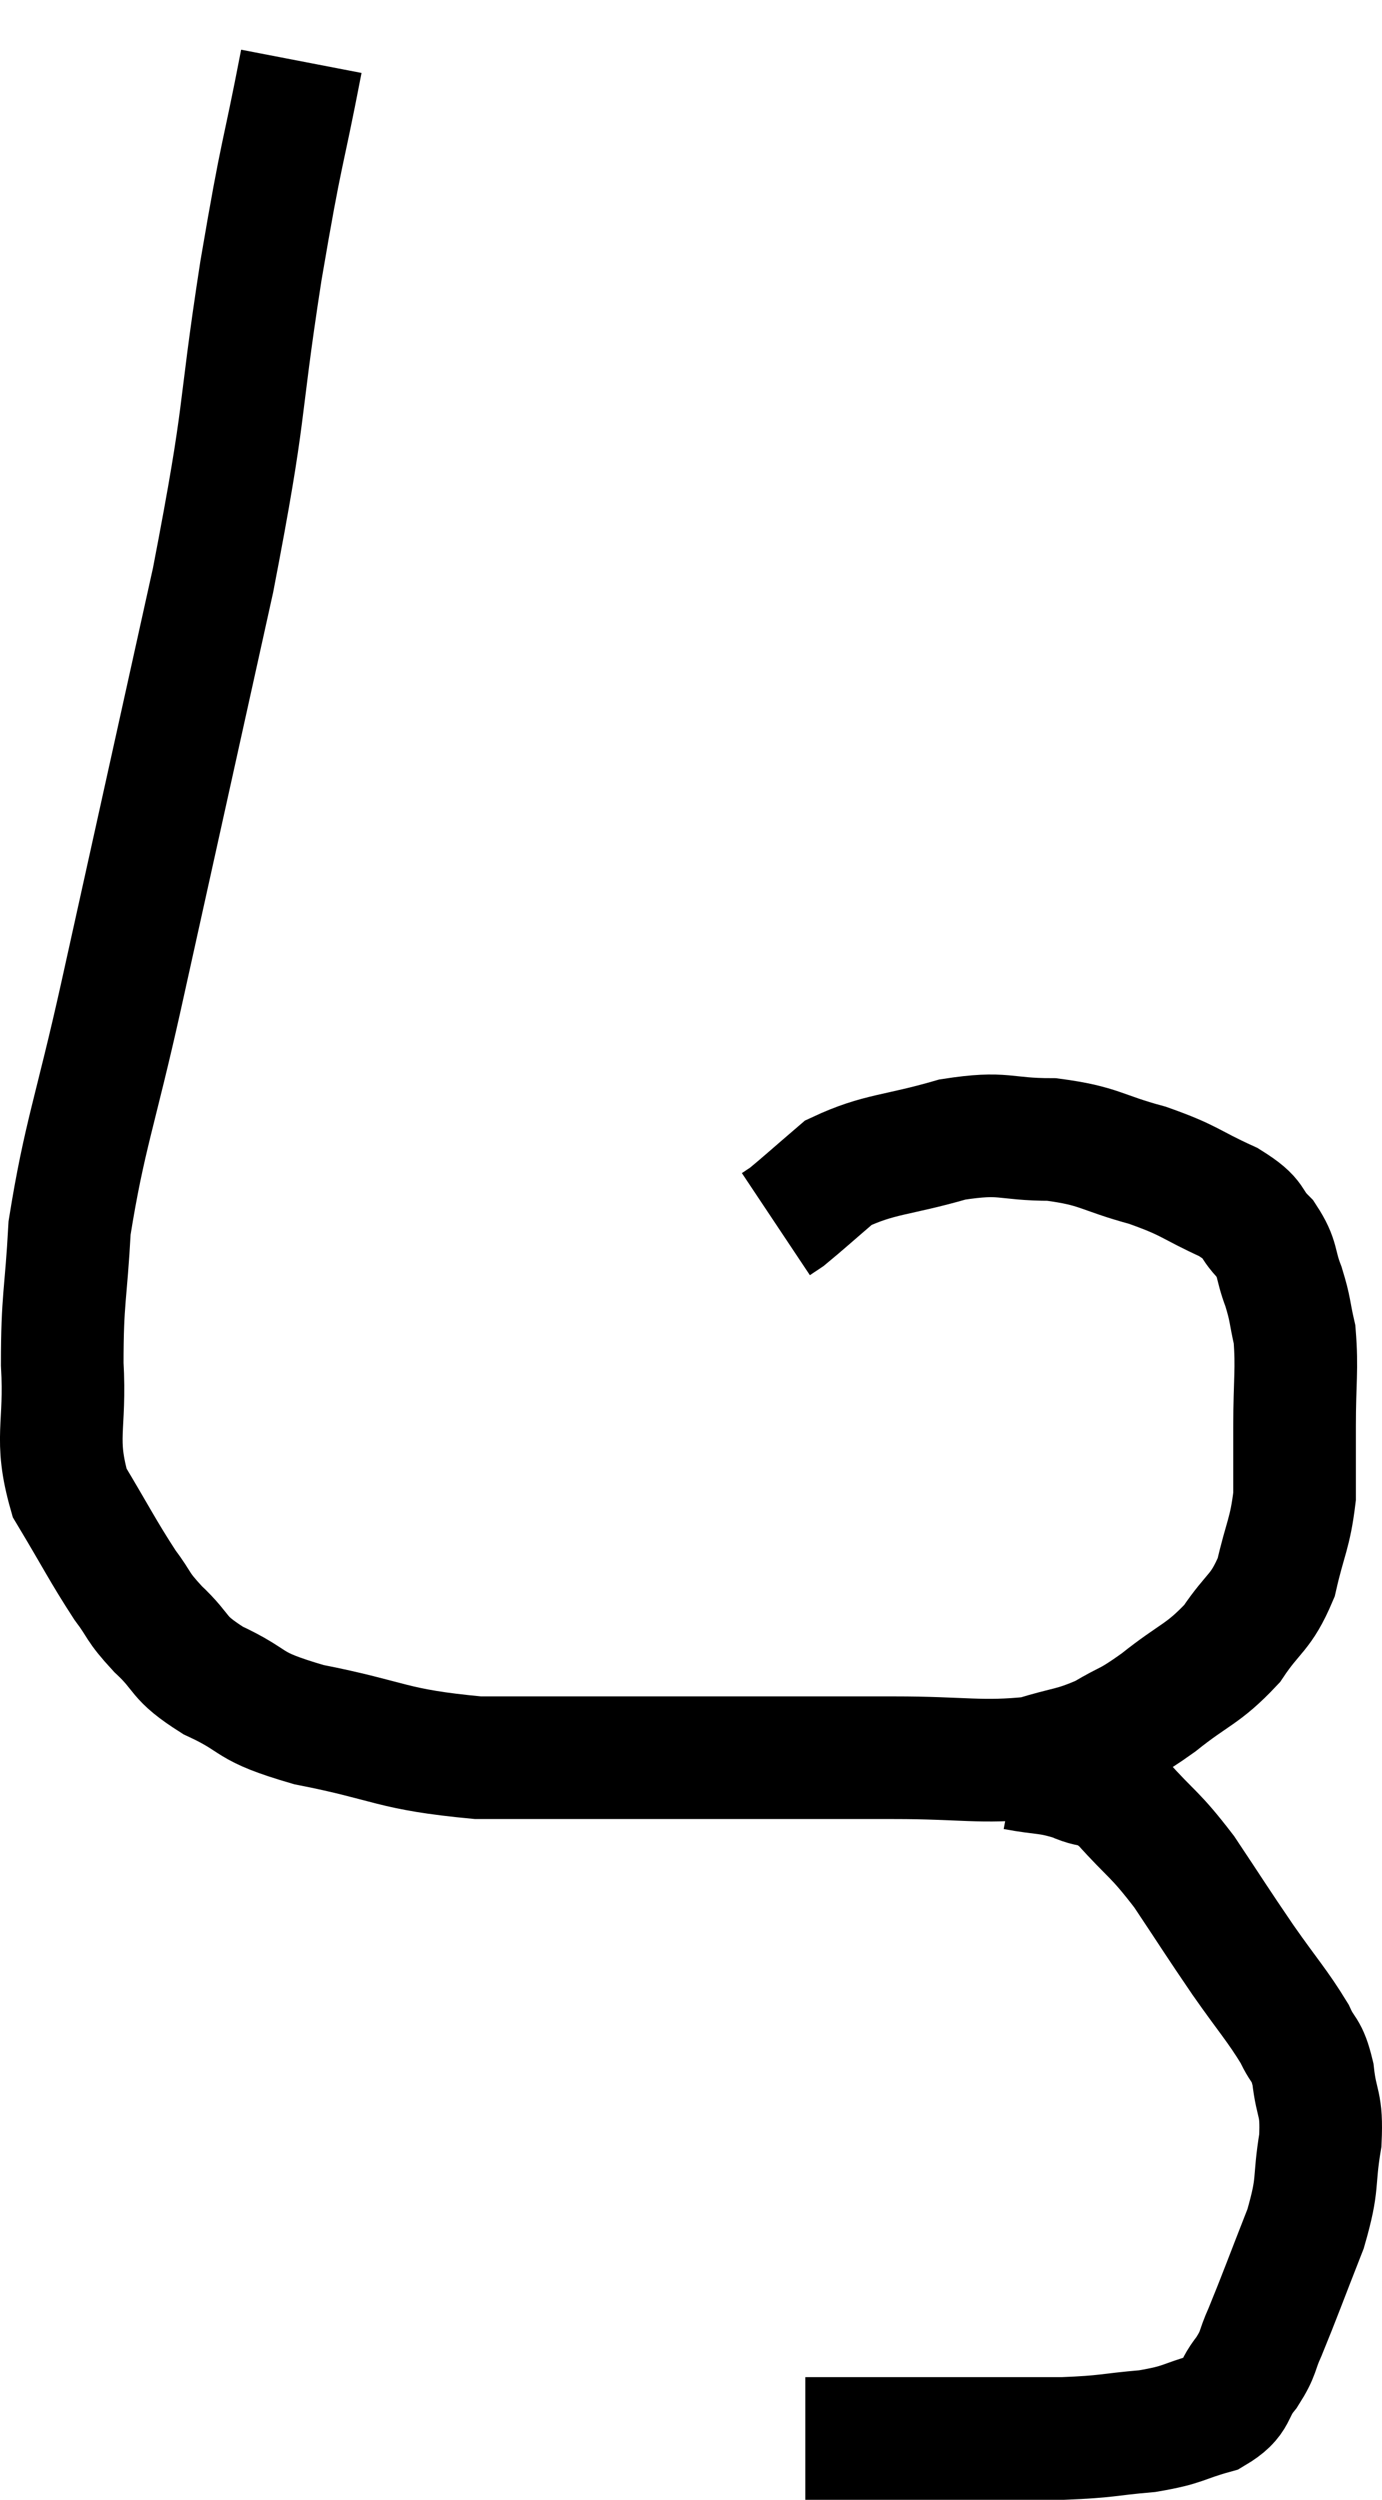 <svg xmlns="http://www.w3.org/2000/svg" viewBox="8.165 2.84 22.541 40.76" width="22.541" height="40.76"><path d="M 13.08 3.84 C 12.75 5.55, 12.78 5.145, 12.42 7.26 C 12.03 9.78, 12.21 9.345, 11.64 12.3 C 10.89 15.69, 10.725 16.44, 10.14 19.08 C 9.72 20.97, 9.54 21.36, 9.3 22.86 C 9.24 23.97, 9.18 24, 9.18 25.08 C 9.24 26.13, 9.045 26.28, 9.3 27.18 C 9.75 27.93, 9.84 28.125, 10.2 28.68 C 10.47 29.04, 10.38 29.01, 10.74 29.4 C 11.19 29.82, 11.025 29.85, 11.64 30.24 C 12.42 30.6, 12.12 30.645, 13.2 30.96 C 14.58 31.23, 14.52 31.365, 15.96 31.5 C 17.46 31.5, 17.265 31.5, 18.96 31.5 C 20.85 31.5, 21.225 31.5, 22.74 31.5 C 23.88 31.5, 24.165 31.59, 25.02 31.5 C 25.59 31.32, 25.65 31.365, 26.16 31.14 C 26.61 30.87, 26.535 30.975, 27.06 30.6 C 27.66 30.12, 27.78 30.15, 28.26 29.64 C 28.62 29.1, 28.725 29.16, 28.98 28.56 C 29.13 27.9, 29.205 27.855, 29.28 27.24 C 29.28 26.67, 29.28 26.76, 29.28 26.1 C 29.28 25.35, 29.325 25.17, 29.28 24.6 C 29.19 24.21, 29.22 24.21, 29.1 23.82 C 28.95 23.43, 29.025 23.385, 28.8 23.04 C 28.5 22.74, 28.68 22.74, 28.2 22.44 C 27.54 22.14, 27.6 22.095, 26.88 21.84 C 26.1 21.63, 26.115 21.525, 25.32 21.42 C 24.51 21.42, 24.57 21.285, 23.7 21.42 C 22.77 21.69, 22.515 21.645, 21.84 21.96 C 21.42 22.32, 21.255 22.47, 21 22.68 C 20.91 22.74, 20.865 22.77, 20.82 22.8 L 20.82 22.8" fill="none" stroke="black" stroke-width="2"></path><path d="M 24.72 31.68 C 25.2 31.77, 25.245 31.725, 25.68 31.86 C 26.07 32.04, 26.01 31.845, 26.46 32.22 C 26.97 32.79, 26.985 32.715, 27.48 33.36 C 27.96 34.08, 27.99 34.14, 28.44 34.8 C 28.86 35.4, 28.995 35.535, 29.28 36 C 29.43 36.33, 29.475 36.225, 29.58 36.66 C 29.64 37.2, 29.73 37.11, 29.7 37.74 C 29.58 38.46, 29.685 38.4, 29.46 39.18 C 29.13 40.02, 29.04 40.275, 28.8 40.86 C 28.65 41.19, 28.71 41.19, 28.5 41.52 C 28.23 41.85, 28.365 41.94, 27.96 42.18 C 27.42 42.33, 27.495 42.375, 26.88 42.48 C 26.19 42.54, 26.25 42.57, 25.5 42.6 C 24.69 42.6, 24.855 42.6, 23.88 42.6 C 22.74 42.6, 22.245 42.6, 21.6 42.6 C 21.45 42.6, 21.375 42.6, 21.3 42.6 L 21.3 42.6" fill="none" stroke="black" stroke-width="2"></path></svg>